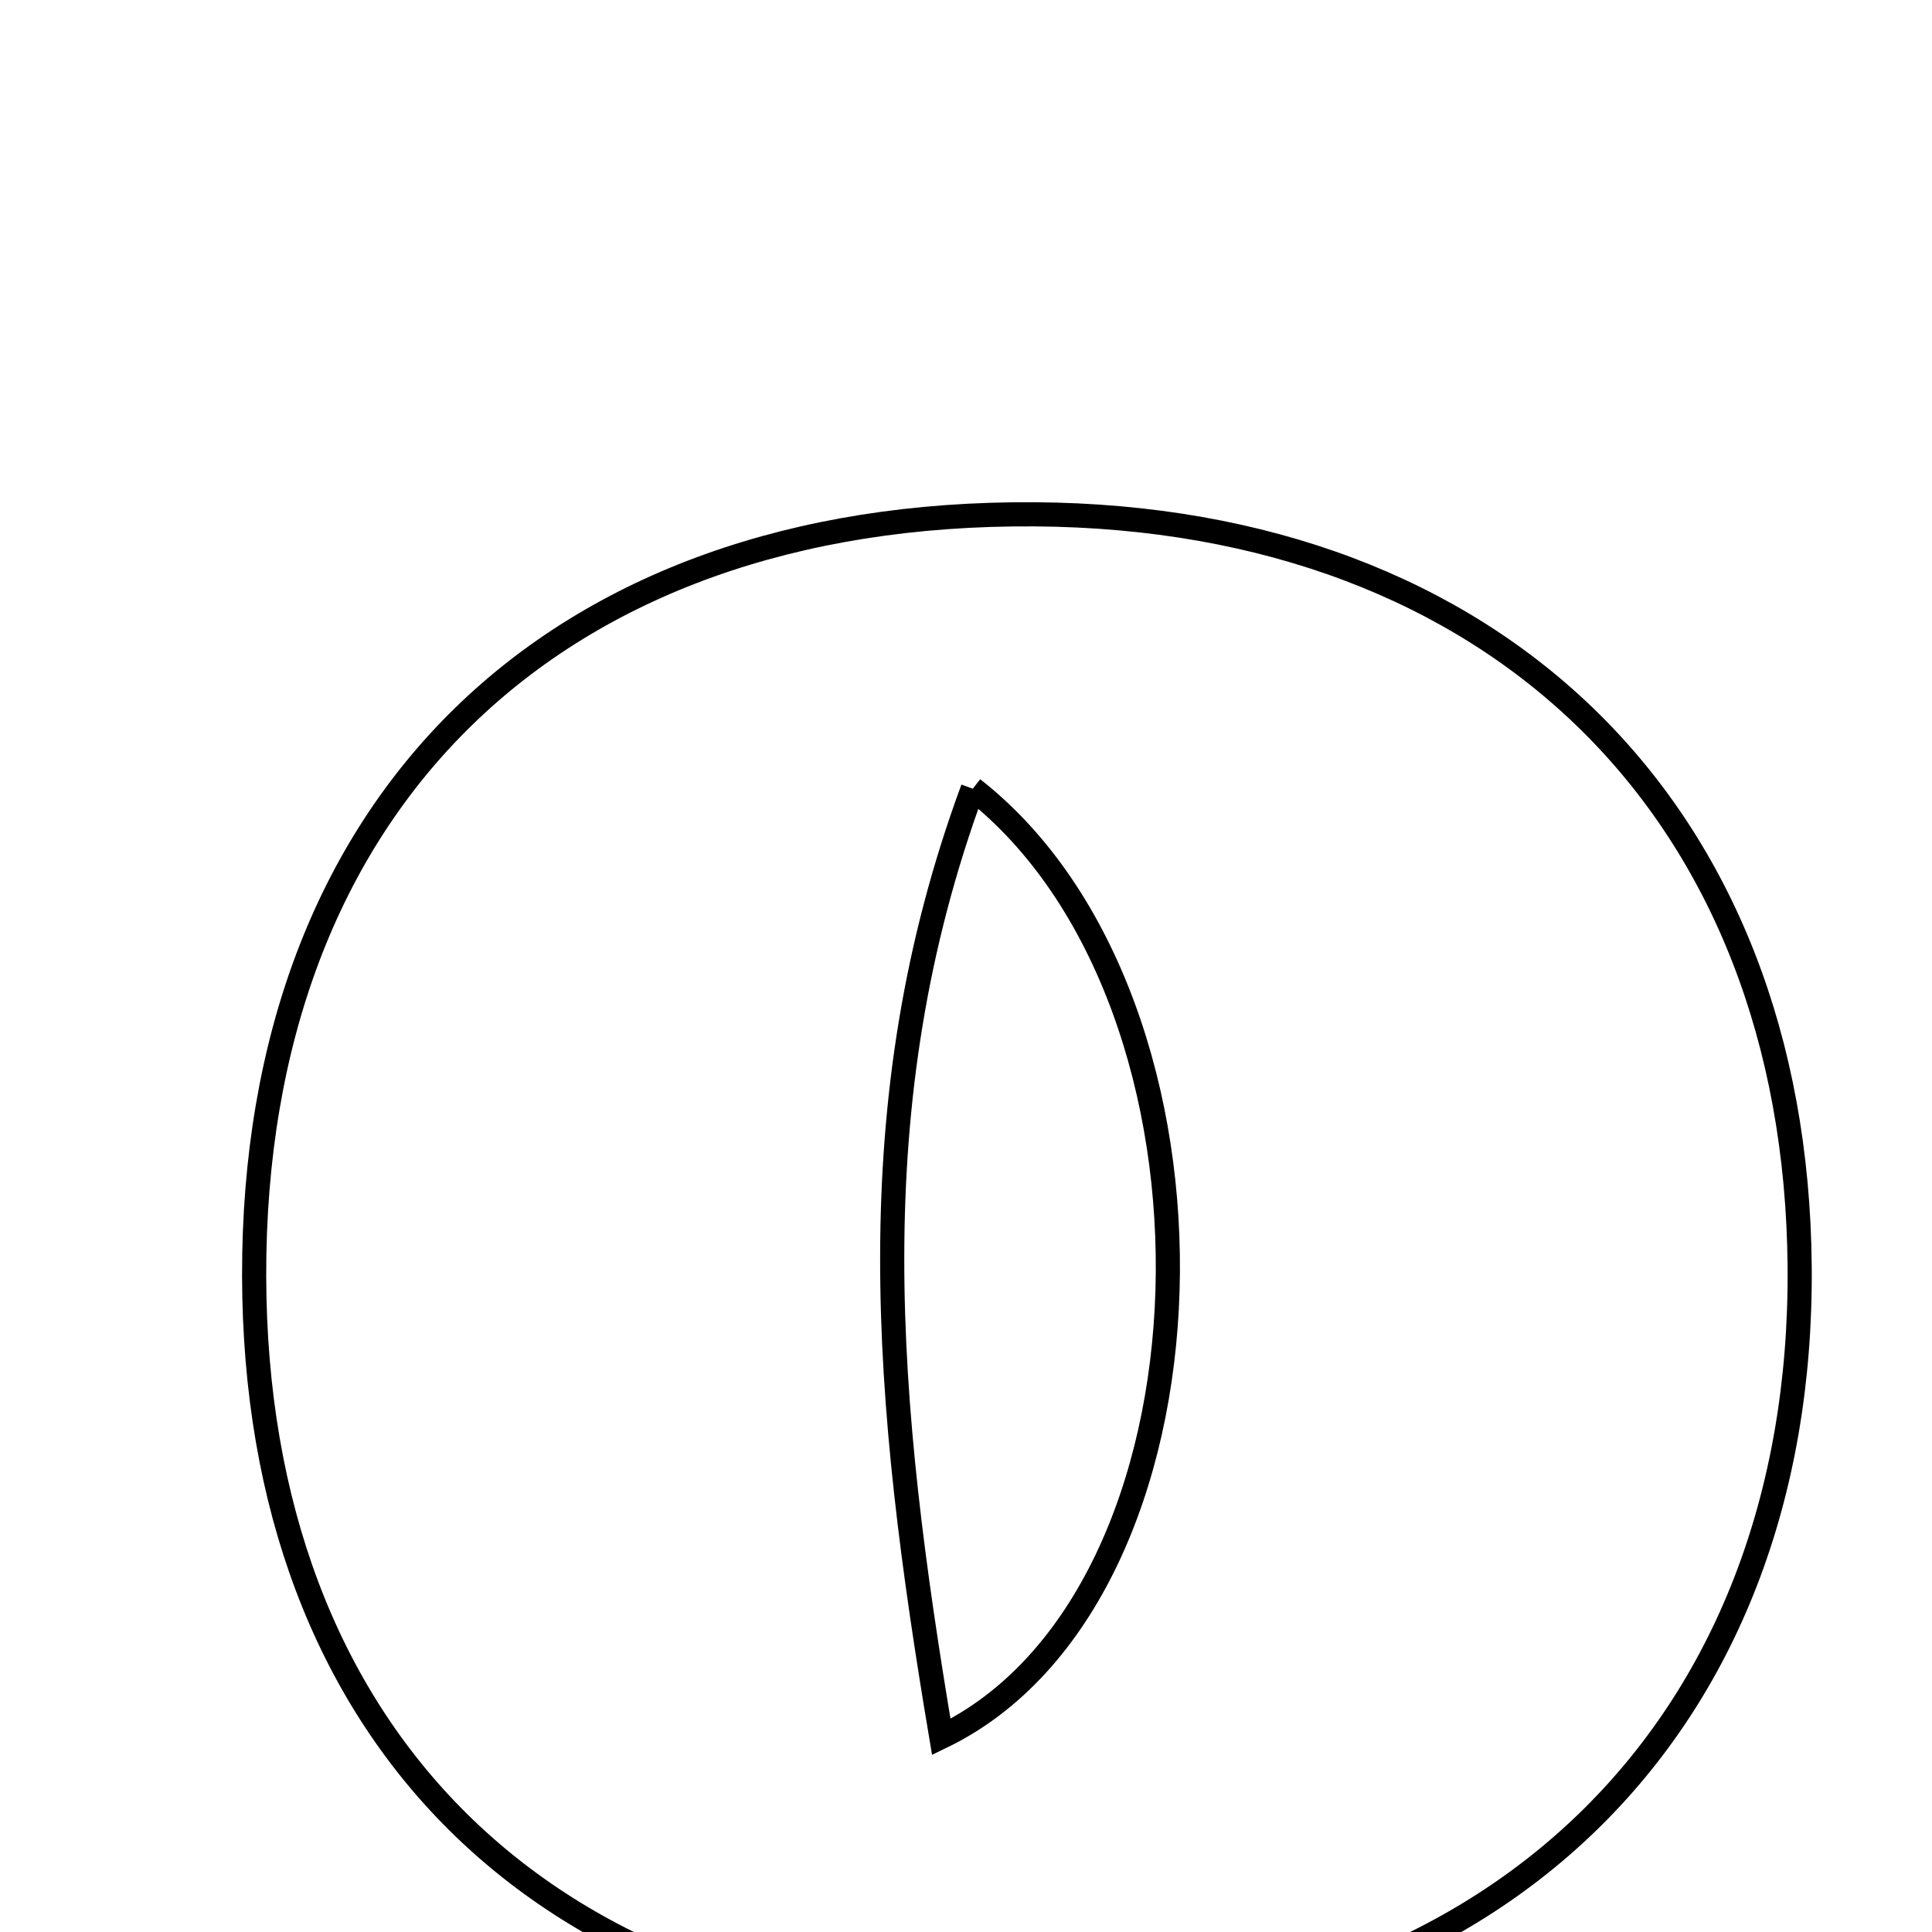 <svg xmlns="http://www.w3.org/2000/svg" viewBox="0.0 0.0 24.0 24.0" height="200px" width="200px"><path fill="none" stroke="black" stroke-width=".3" stroke-opacity="1.0"  filling="0" d="M12.854 6.389 C18.594 6.428 22.309 10.081 22.356 15.733 C22.404 21.492 18.517 25.25 12.582 25.183 C6.76 25.119 3.168 21.56 3.157 15.849 C3.146 9.98 6.867 6.349 12.854 6.389"></path>
<path fill="none" stroke="black" stroke-width=".3" stroke-opacity="1.0"  filling="0" d="M12.084 9.798 C10.635 13.721 10.995 17.426 11.693 21.577 C15.284 19.844 15.466 12.446 12.084 9.798"></path></svg>